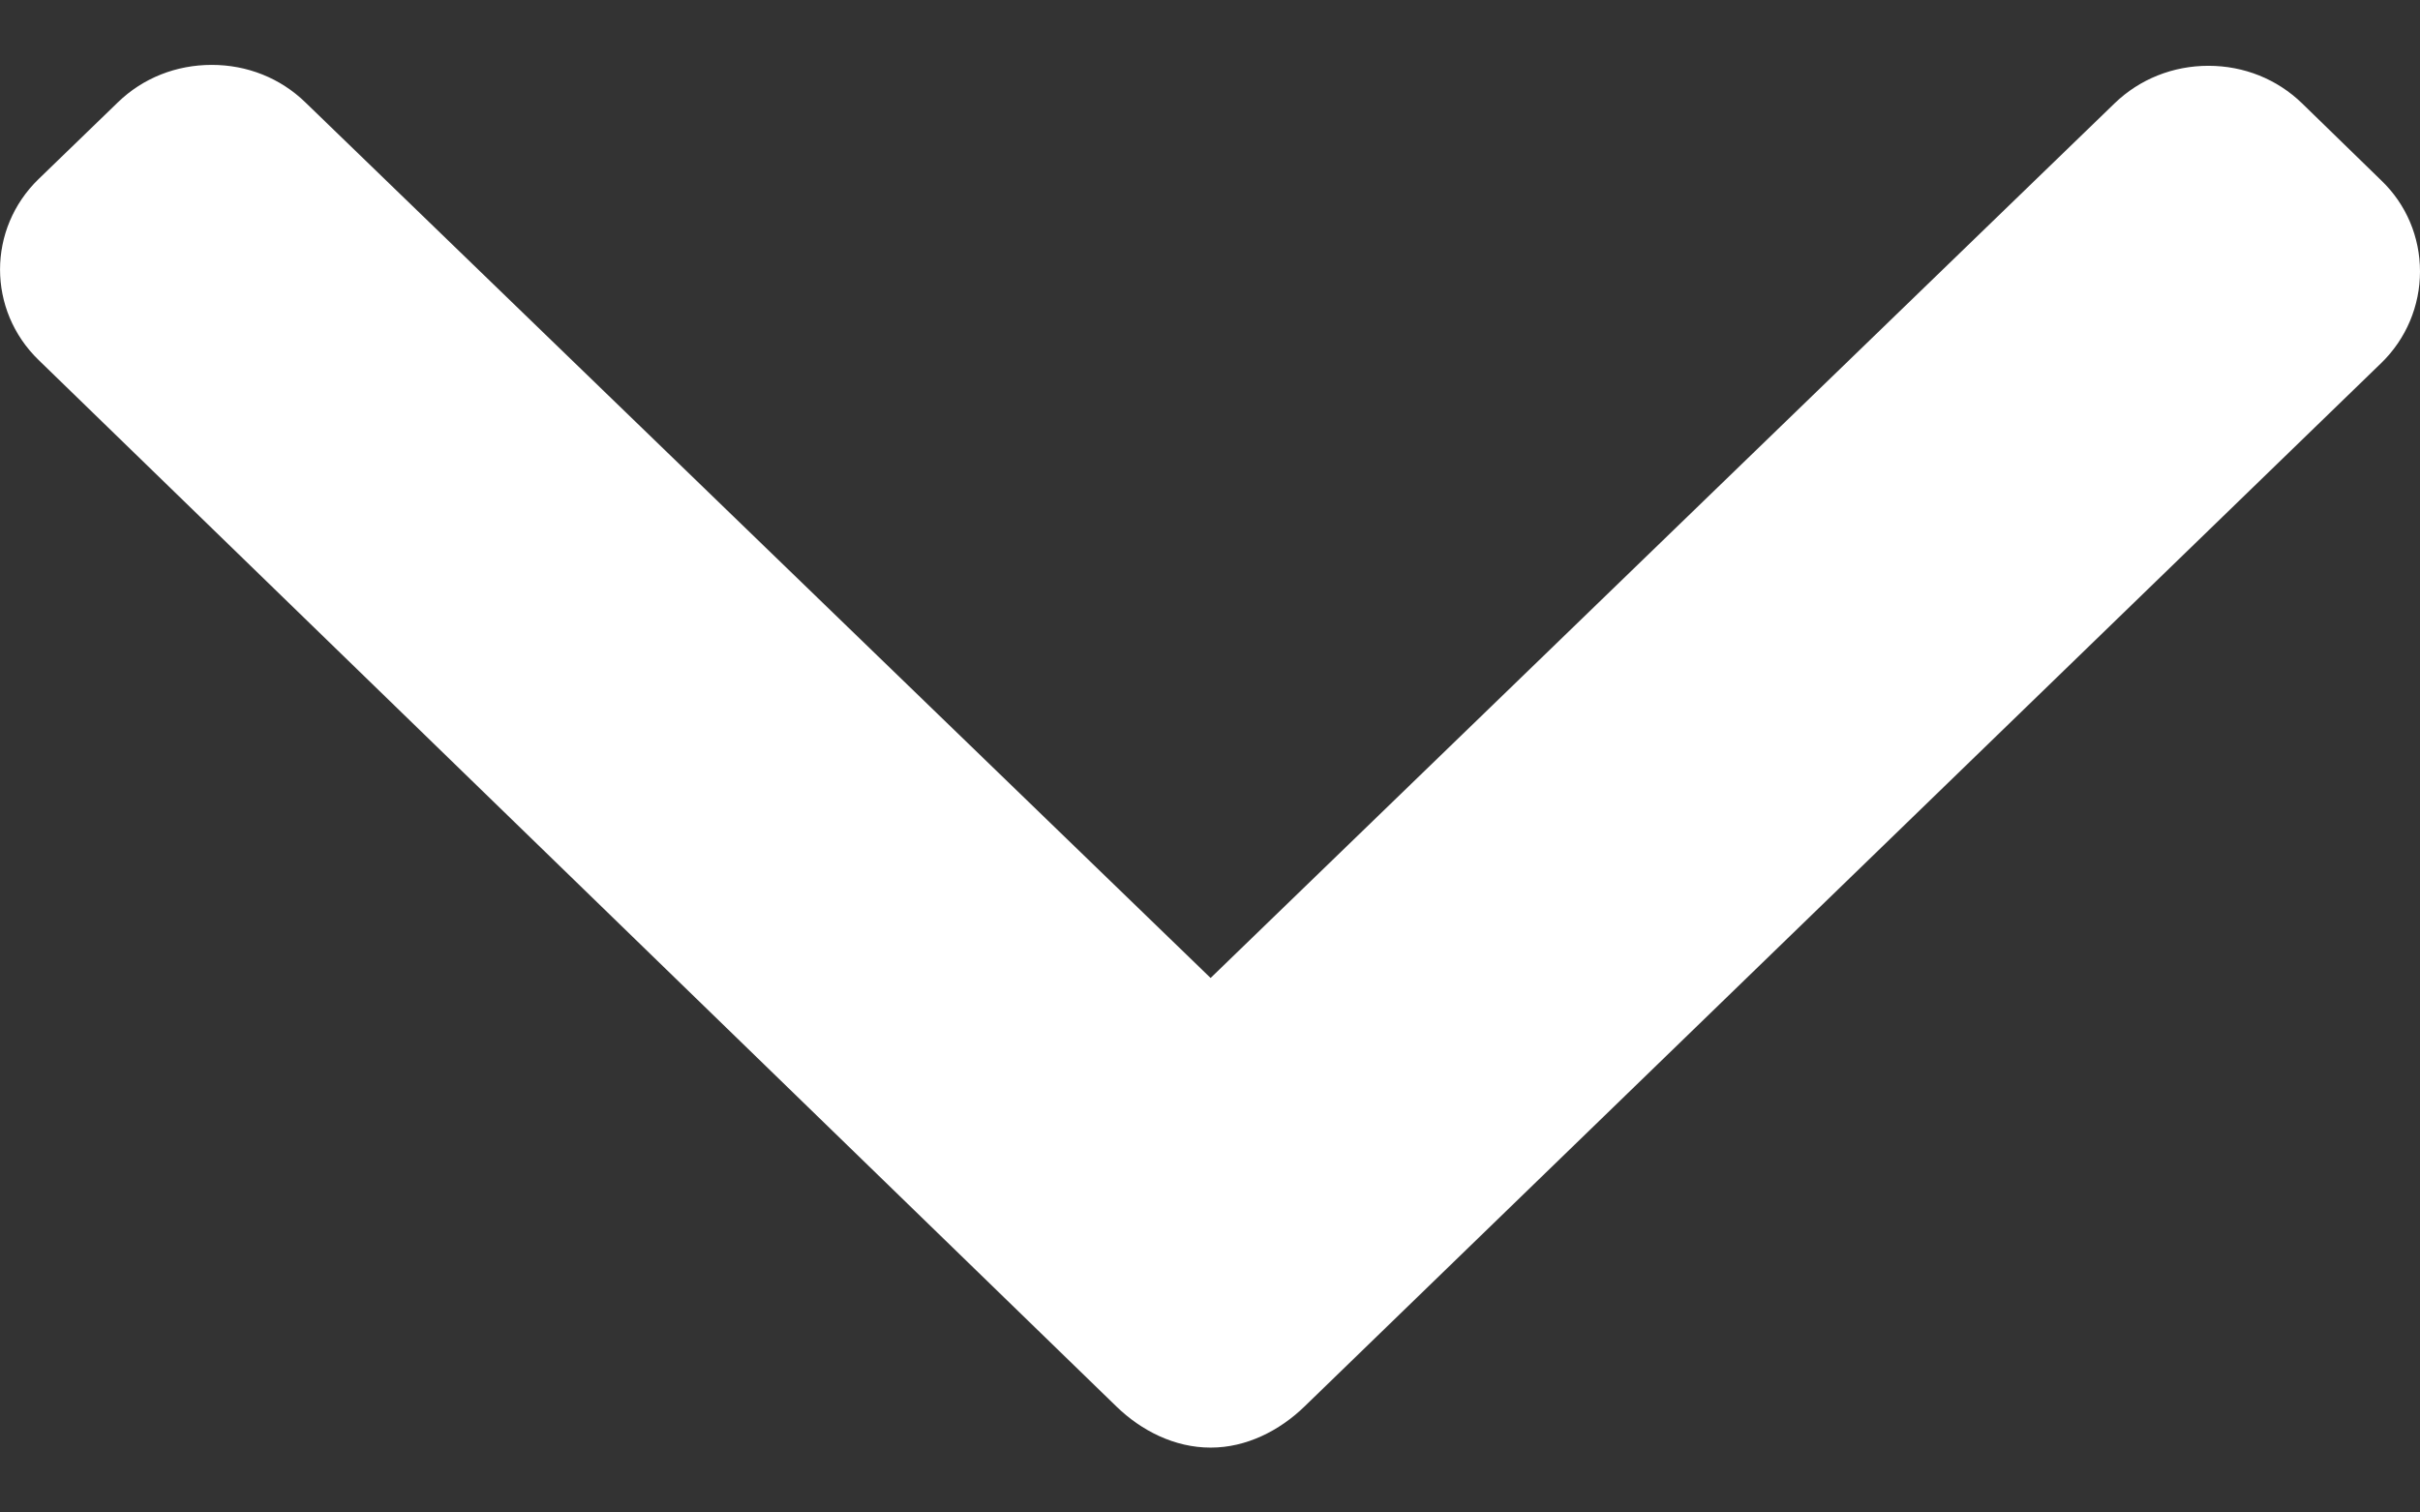 <svg xmlns="http://www.w3.org/2000/svg" width="16" height="10" fill="none" viewBox="0 0 16 10">
    <rect x="0" y="0" width="16" height="10" fill="#333333" stroke="none"/>
    <path fill="#fff" d="M15.744 1.193l-.524-.51c-.165-.16-.384-.248-.619-.248-.234 0-.454.088-.619.247L8.004 6.466 2.018.676C1.853.516 1.634.429 1.4.429 1.165.429.945.516.78.676l-.524.507c-.341.33-.341.868 0 1.198L7.382 9.3c.165.16.385.271.621.271h.003c.234 0 .454-.112.618-.271l7.12-6.9c.165-.16.256-.379.256-.605 0-.227-.09-.443-.256-.602z"/>
</svg>
